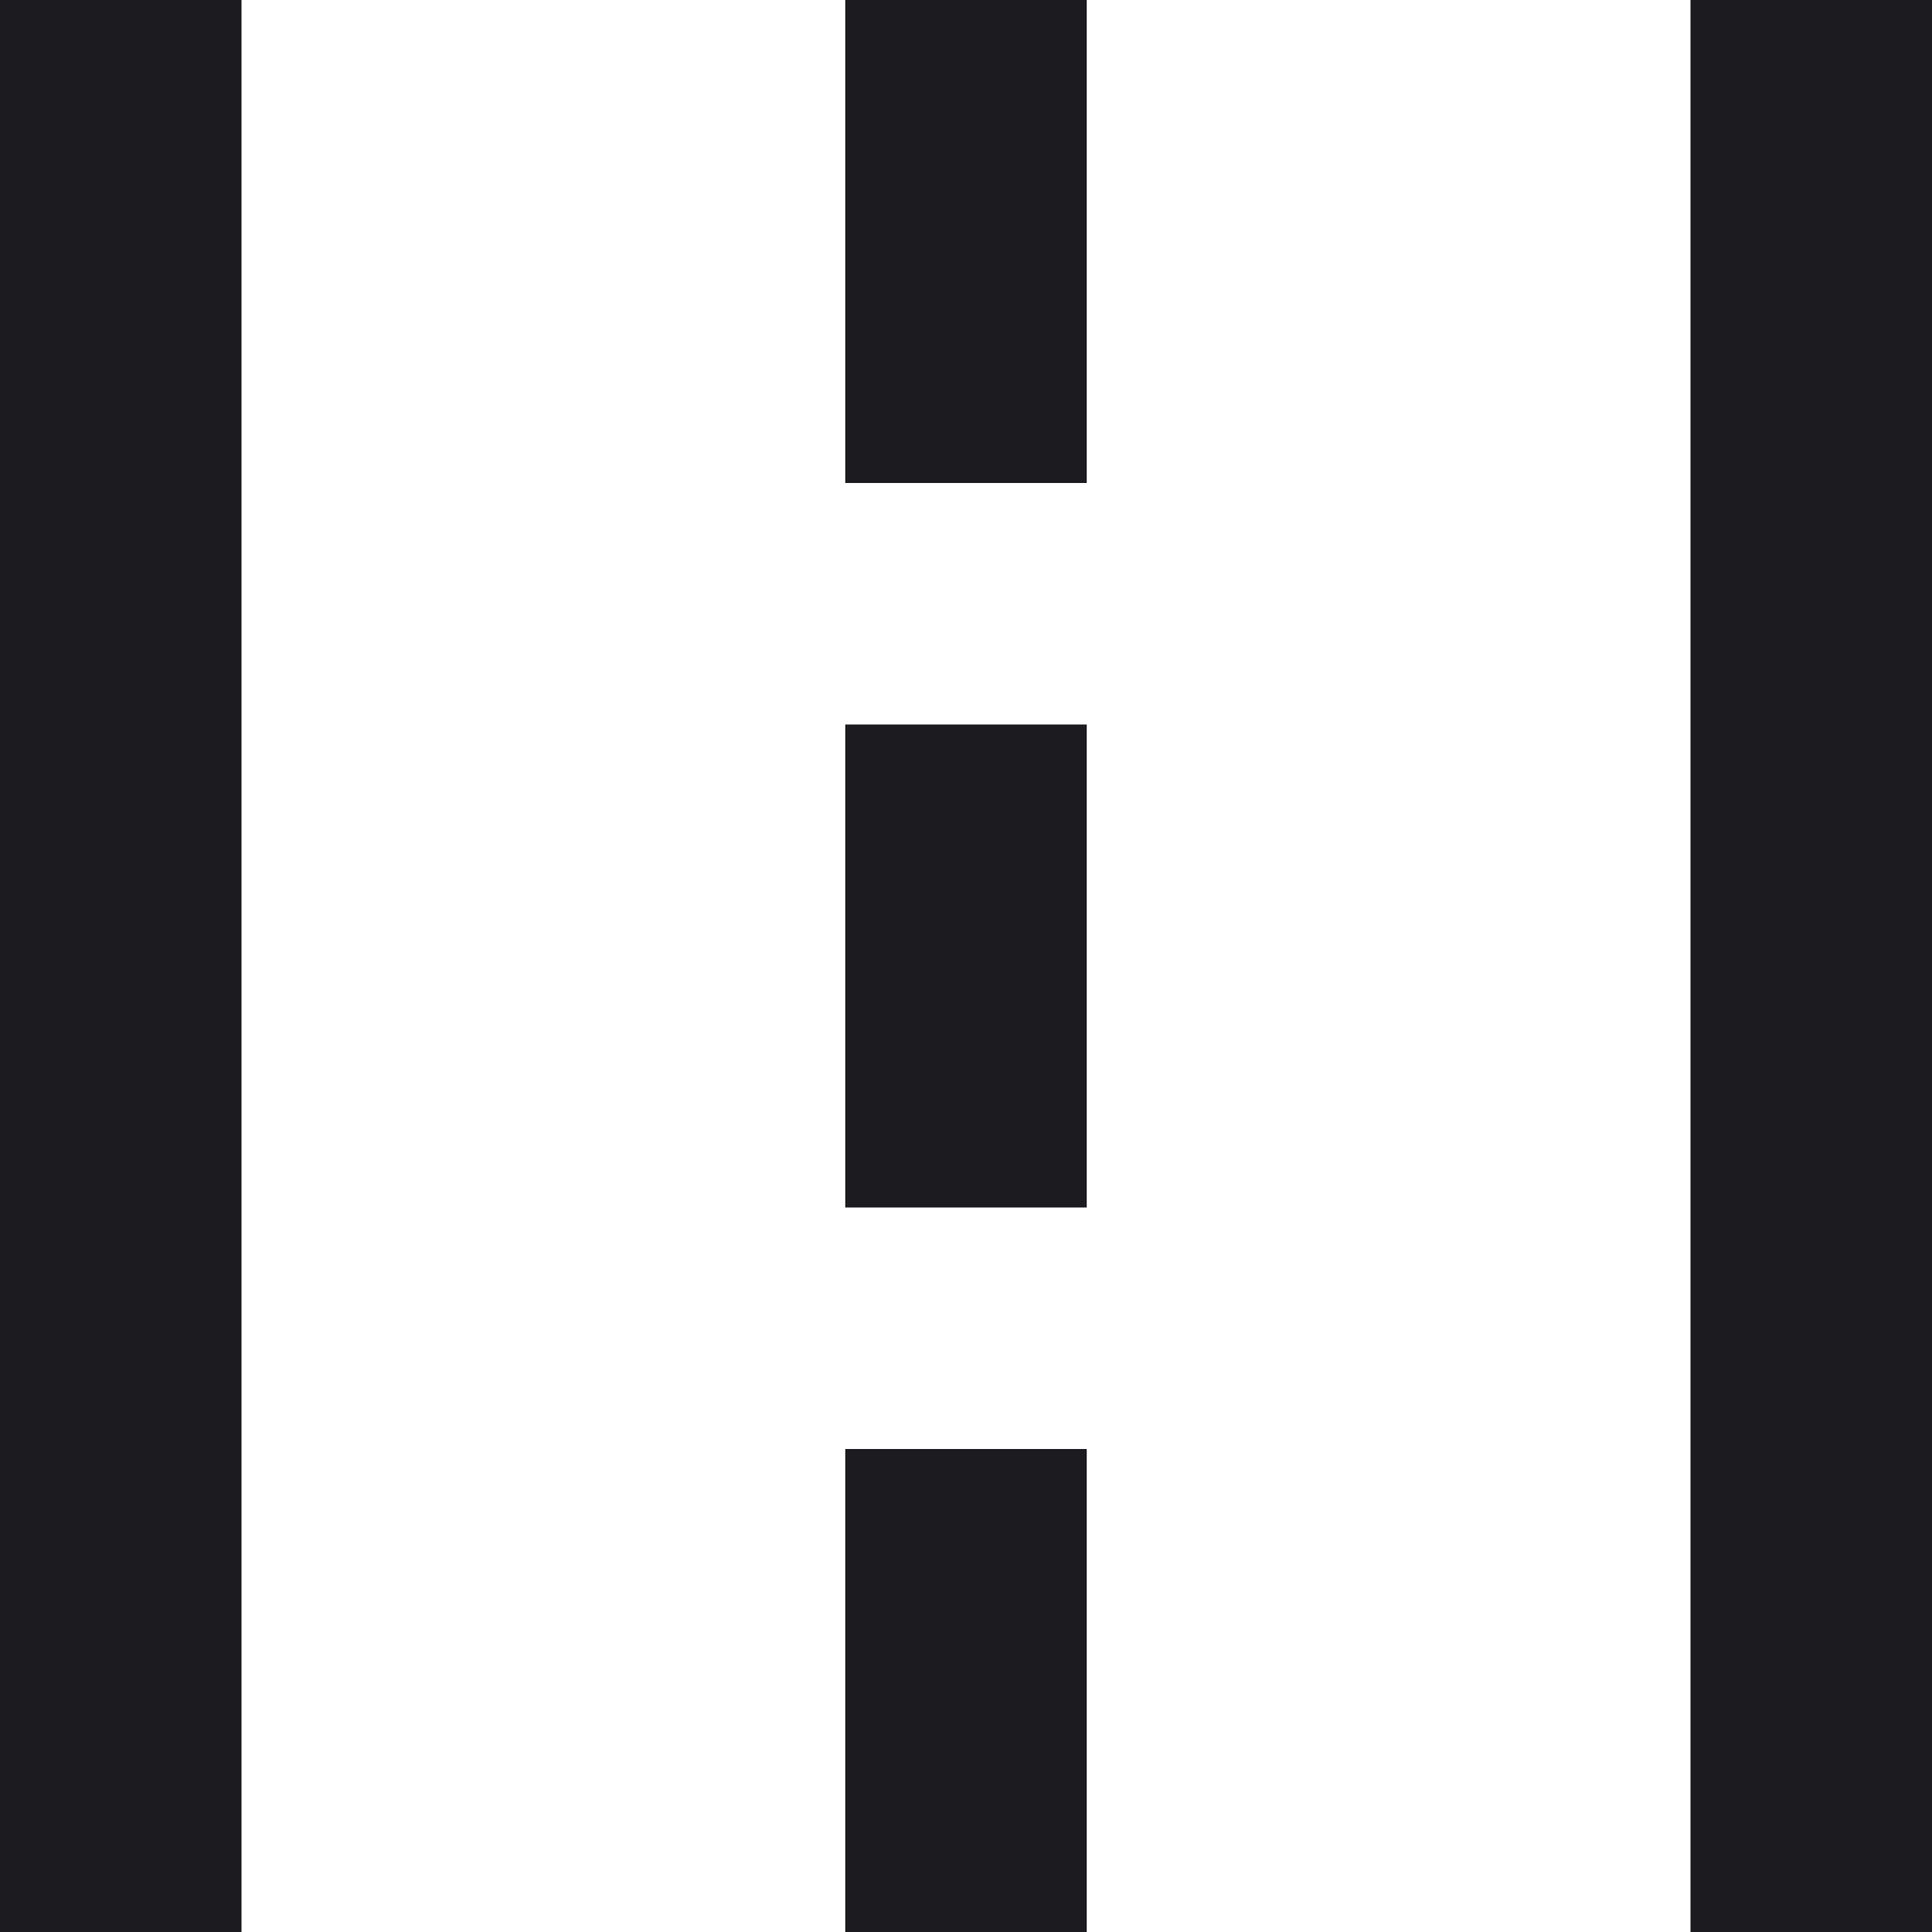 <svg width="16" height="16" viewBox="0 0 16 16" fill="none" xmlns="http://www.w3.org/2000/svg">
<path d="M0 16V0H2V16H0ZM7 16V12H9V16H7ZM14 16V0H16V16H14ZM7 10V6H9V10H7ZM7 4V0H9V4H7Z" fill="#1C1B1F"/>
</svg>